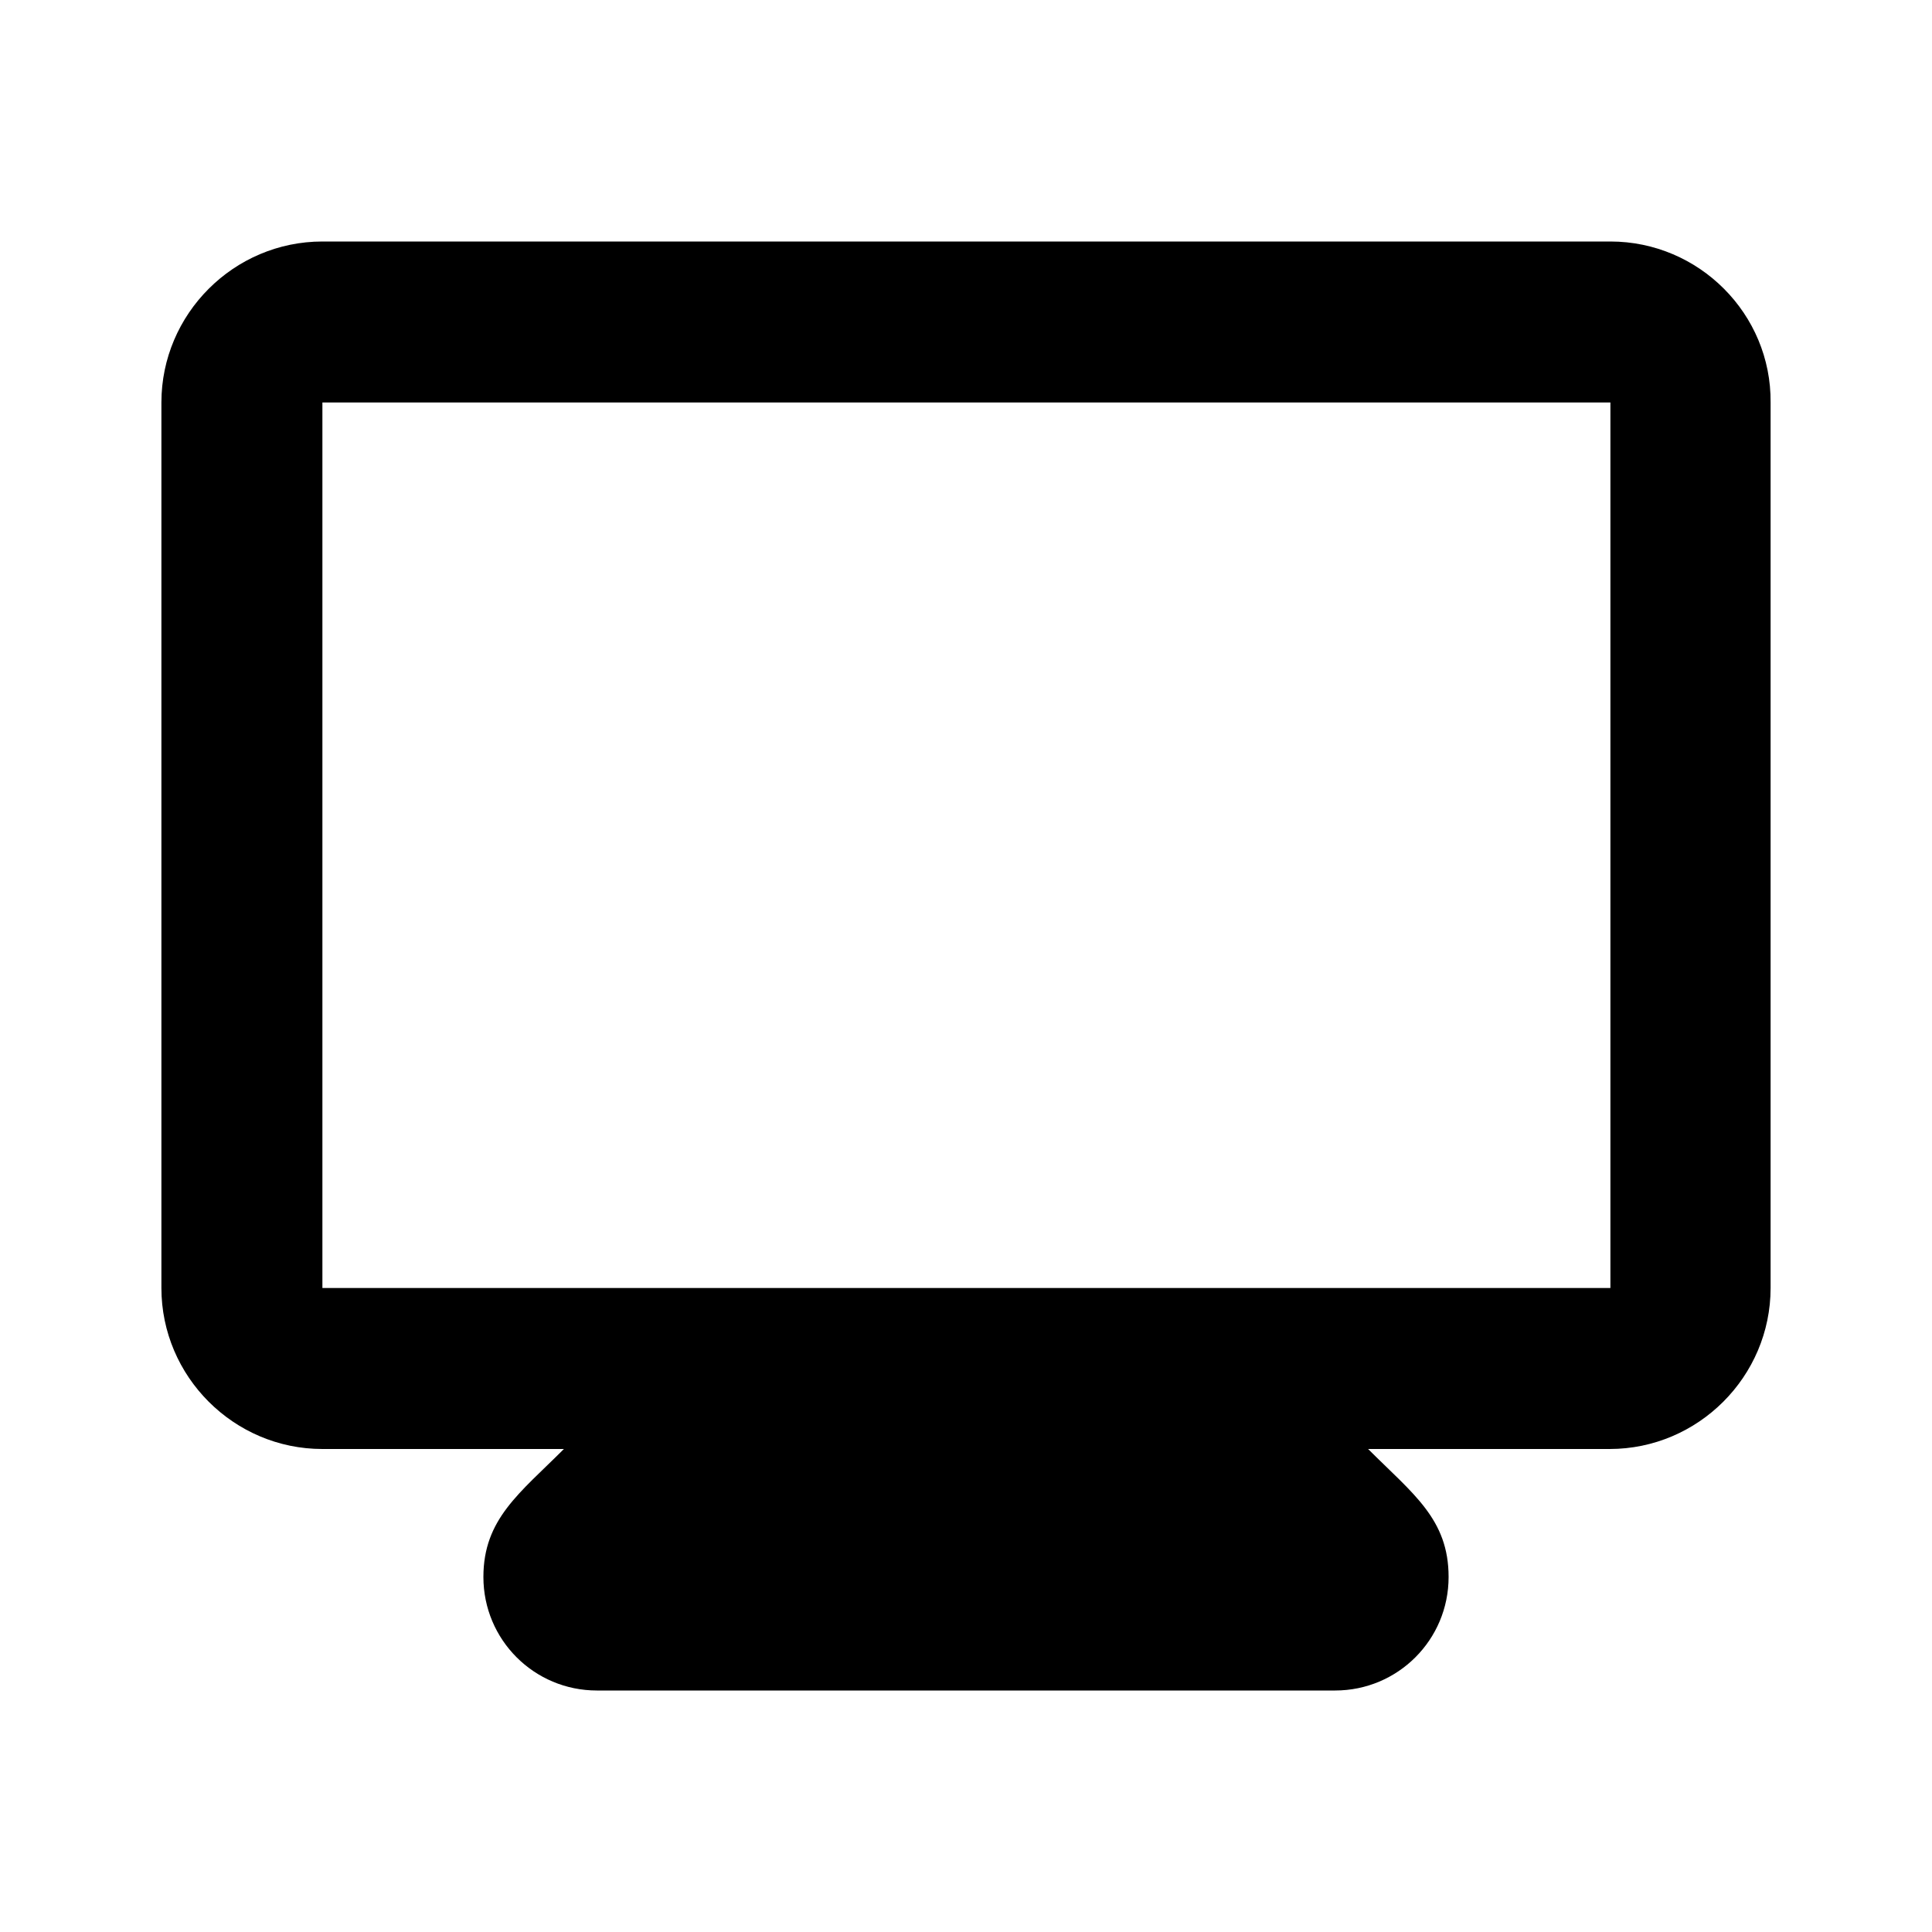 <svg  viewBox="0 0 24 24" fill="none" xmlns="http://www.w3.org/2000/svg">
<path d="M20.005 3H4.005C2.905 3 2.005 3.9 2.005 5V16C2.005 17.1 2.905 18 4.005 18H7.005C6.455 18.55 6.005 18.87 6.005 19.59C6.005 20.37 6.635 21 7.415 21H16.585C17.365 21 17.995 20.37 17.995 19.59C17.995 18.87 17.555 18.56 16.995 18H19.995C21.095 18 21.995 17.1 21.995 16V5C22.005 3.9 21.105 3 20.005 3ZM20.005 16H4.005V5H20.005V16Z" fill="currentColor"/>
</svg>
